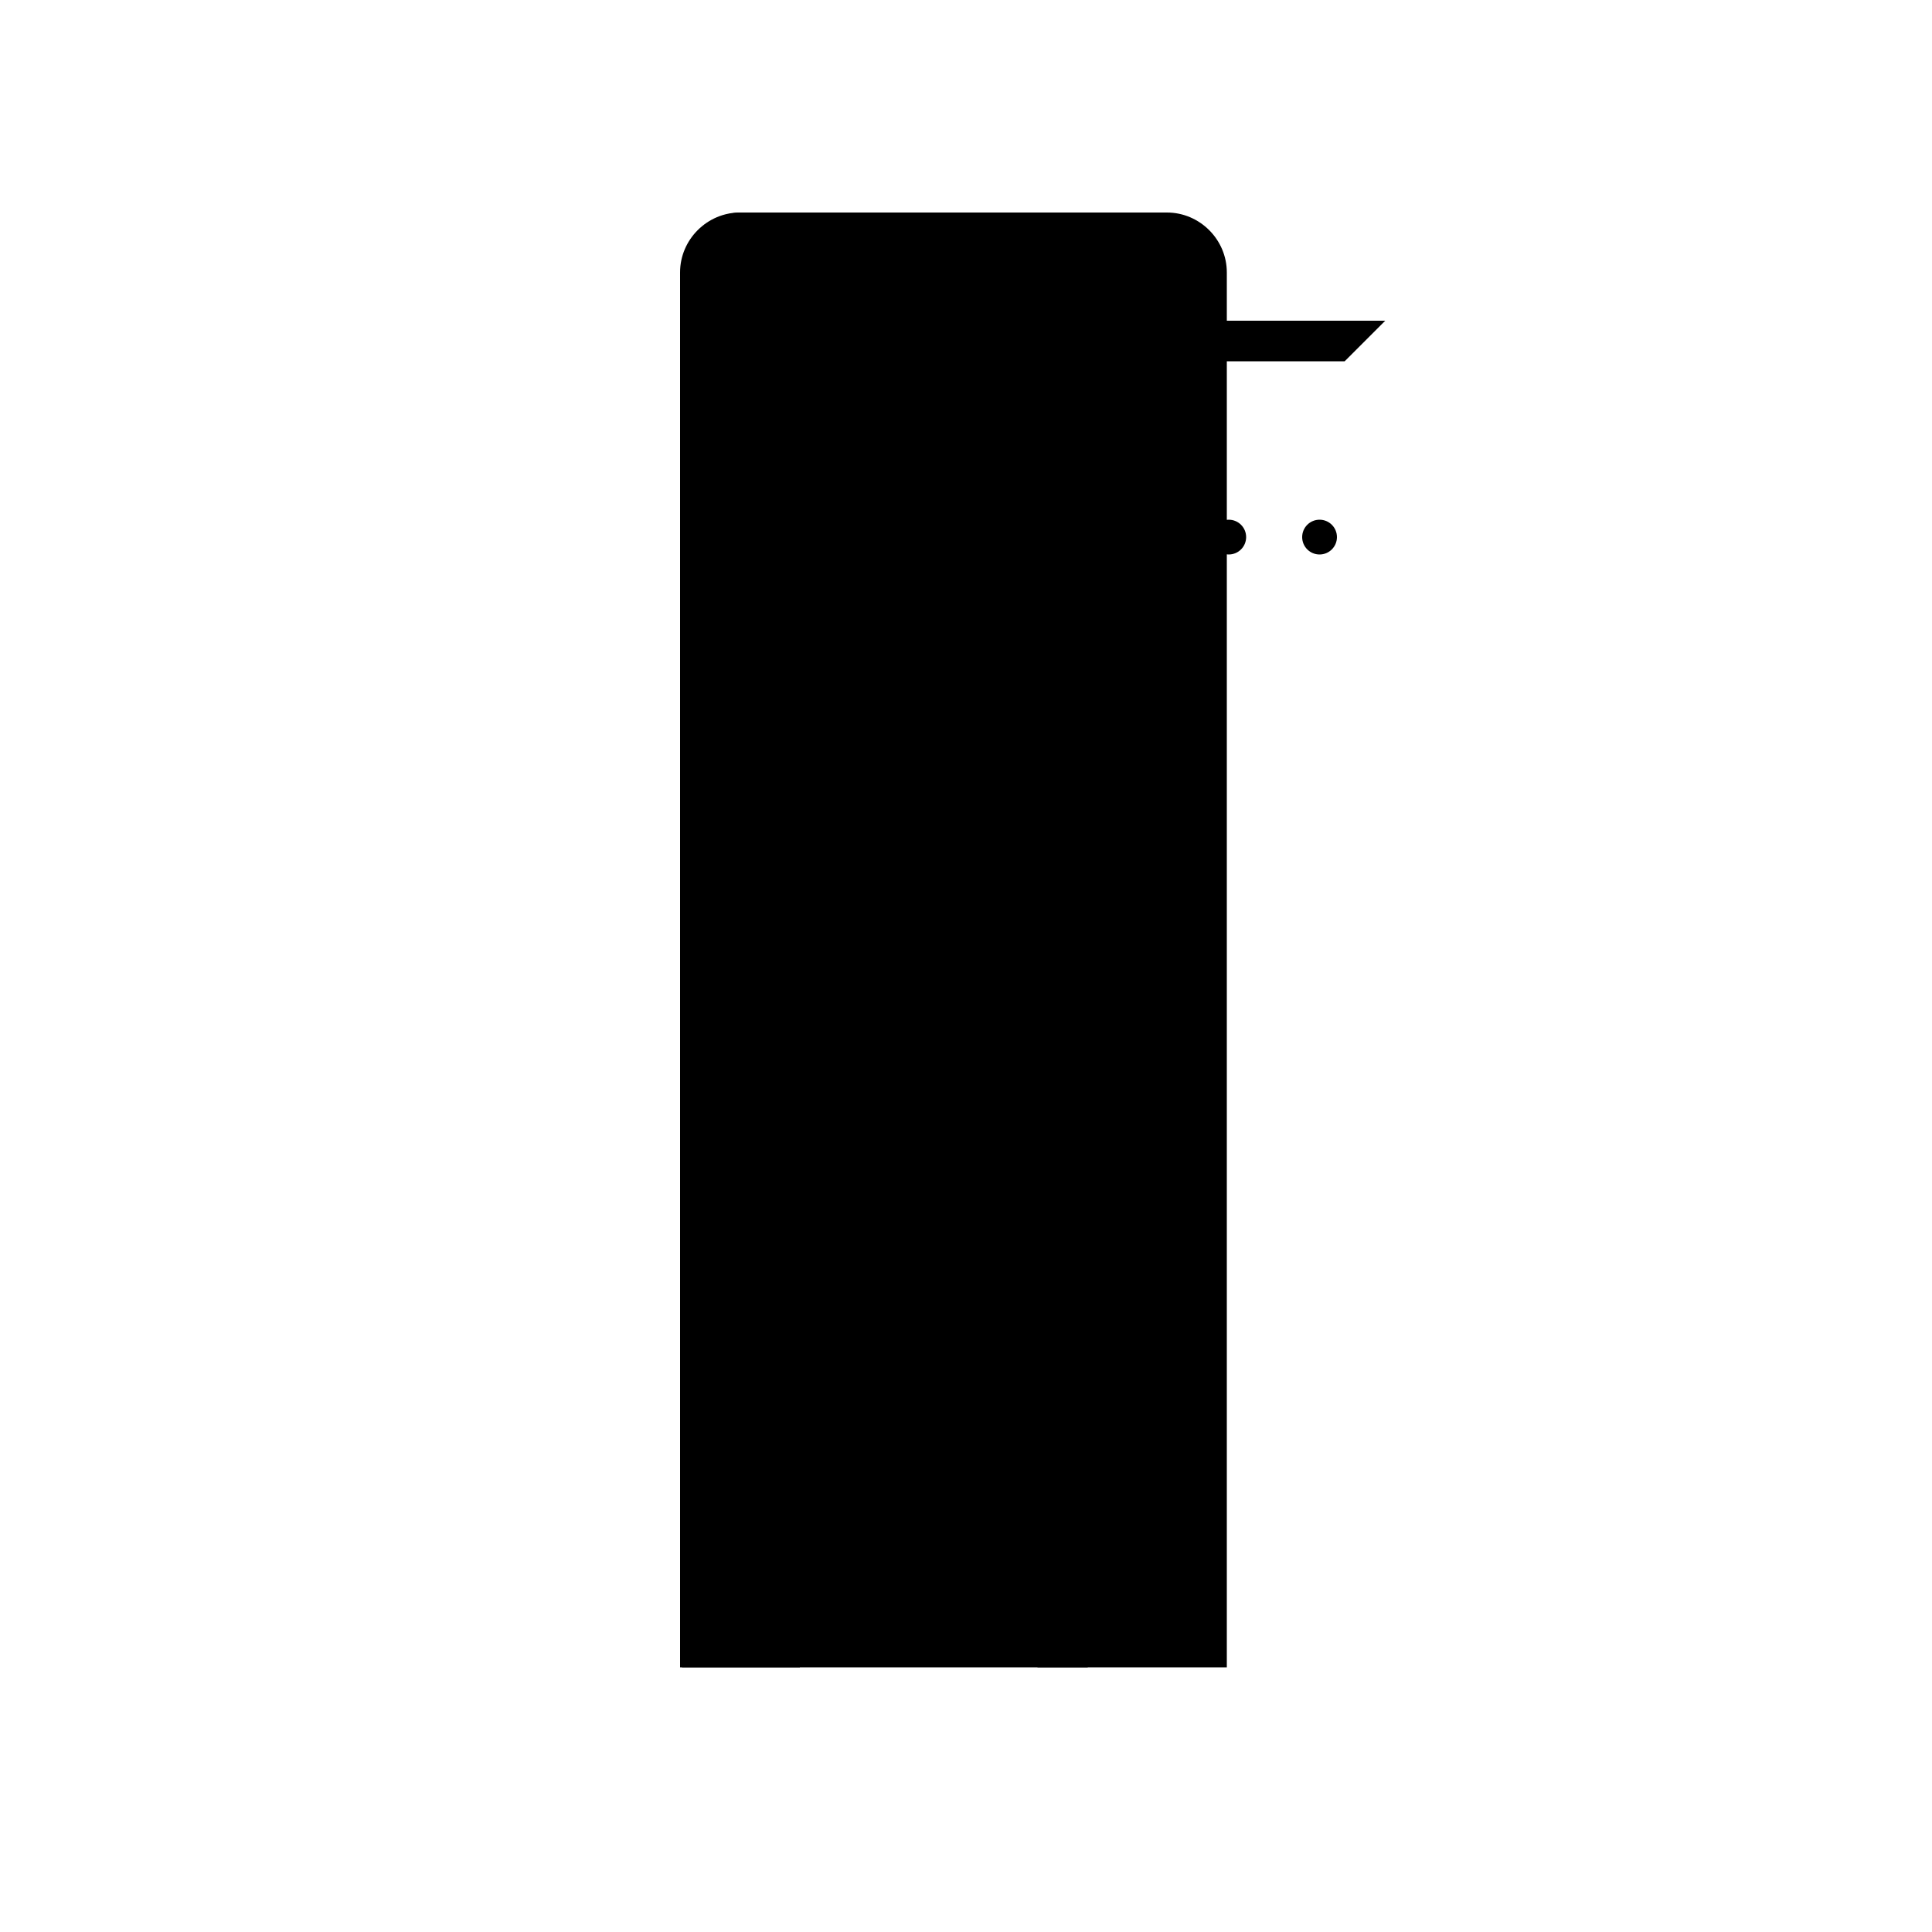 <svg version="1.1" id="Layer_1" xmlns="http://www.w3.org/2000/svg" xmlns:xlink="http://www.w3.org/1999/xlink" x="0px" y="0px"
	 viewBox="0 0 100 100" style="enable-background:new 0 0 100 100;" xml:space="preserve">
<svg y="10">
	<path class="st0" d="M63.5,76.2V4.1c0-1.7-1.4-3.1-3.1-3.1h-22c-1.7,0-3.1,1.4-3.1,3.1v72.2H63.5z"/>
	<path class="st1" d="M35.2,76.2V4.1c0-1.7,1.4-3.1,3.1-3.1l0,0c1.7,0,3.1,1.4,3.1,3.1v72.2H35.2z"/>
	<rect x="44.3" y="8.7" class="st2" width="17.2" height="14.1"/>
	<rect x="45" y="9.5" class="st3" width="15.6" height="13.3"/>
	<rect x="45" y="9.5" class="st4" width="10.1" height="13.3"/>
	<g>
		<polygon class="st5" points="71.7,6.6 43.7,6.6 43.7,8.7 69.6,8.7 		"/>
	</g>
	<line class="st6" x1="44.5" y1="23" x2="68.5" y2="23"/>
	<line class="st7" x1="63.6" y1="23.1" x2="63.6" y2="17.8"/>
	<circle class="st5" cx="63.6" cy="17.8" r="0.9"/>
	<line class="st7" x1="68.3" y1="23.1" x2="68.3" y2="17.8"/>
	<circle class="st5" cx="68.3" cy="17.8" r="0.9"/>
	<line class="st7" x1="57.3" y1="23.1" x2="57.3" y2="17.8"/>
	<circle class="st5" cx="57.3" cy="17.8" r="0.9"/>
	<line class="st7" x1="49.4" y1="23.1" x2="49.4" y2="17.8"/>
	<circle class="st5" cx="49.4" cy="17.8" r="0.9"/>
	<line class="st7" x1="44.6" y1="23.1" x2="44.6" y2="17.8"/>
	<circle class="st5" cx="44.6" cy="17.8" r="0.9"/>
	<g>
		<path class="st3" d="M48.5,12.4c0.2,0.2,0.4,0.2,0.6,0.2c0.2,0,0.4-0.1,0.6-0.2l3-3h-2.2l-1.9,1.9C48.2,11.6,48.2,12.1,48.5,12.4z
			"/>
		<path class="st3" d="M51.3,12c0.1,0.1,0.3,0.2,0.4,0.2c0.1,0,0.3-0.1,0.4-0.2l2.5-2.5H53l-1.7,1.7C51.1,11.4,51.1,11.7,51.3,12z"
			/>
		<path class="st3" d="M50.5,12.2L48.8,14c-0.1,0.1-0.1,0.4,0,0.5c0.1,0.1,0.2,0.1,0.3,0.1c0.1,0,0.2,0,0.3-0.1l1.8-1.8
			c0.1-0.1,0.1-0.4,0-0.5C50.9,12.1,50.7,12.1,50.5,12.2z"/>
	</g>
	<g>
		<path class="st4" d="M57.9,18.8c-0.2,0.2-0.2,0.6,0,0.8c0.1,0.1,0.3,0.2,0.4,0.2c0.1,0,0.3-0.1,0.4-0.2l2-2V16c0,0,0,0,0,0
			L57.9,18.8z"/>
		<path class="st4" d="M59.9,18.7c-0.2,0.2-0.2,0.4,0,0.6c0.1,0.1,0.2,0.1,0.3,0.1c0.1,0,0.2,0,0.3-0.1l0.2-0.2v-1.1L59.9,18.7z"/>
		<path class="st4" d="M59.4,19.4l-1.3,1.3c-0.1,0.1-0.1,0.3,0,0.4c0.1,0.1,0.1,0.1,0.2,0.1s0.1,0,0.2-0.1l1.3-1.3
			c0.1-0.1,0.1-0.3,0-0.4C59.6,19.3,59.5,19.3,59.4,19.4z"/>
	</g>
	<line class="st7" x1="68.3" y1="17.8" x2="44.6" y2="17.8"/>
	<g>
		<g>
			<g>
				<path class="st3" d="M43.7,30.2c0,1.2,1,2.1,2.1,2.1c1.2,0,2.1-1,2.1-2.1v-0.7h-4.3V30.2z"/>
				<path class="st4" d="M45.8,25.4c-1.2,0-2.1,1-2.1,2.1v2H48v-2C48,26.4,47,25.4,45.8,25.4z"/>
			</g>
			<path class="st5" d="M45.8,25.4c-0.2,0-0.4,0-0.6,0.1c0.9,0.3,1.6,1.1,1.6,2.1v2.7c0,1-0.7,1.8-1.6,2.1c0.2,0.1,0.4,0.1,0.6,0.1
				c1.2,0,2.1-1,2.1-2.1v-2.7C48,26.4,47,25.4,45.8,25.4z"/>
		</g>
		<g>
			<g>
				<path class="st0" d="M43.7,40c0,1.2,1,2.1,2.1,2.1c1.2,0,2.1-1,2.1-2.1v-0.7h-4.3V40z"/>
				<path class="st1" d="M45.8,35.2c-1.2,0-2.1,1-2.1,2.1v2H48v-2C48,36.2,47,35.2,45.8,35.2z"/>
			</g>
			<path class="st5" d="M45.8,35.2c-0.2,0-0.4,0-0.6,0.1c0.9,0.3,1.6,1.1,1.6,2.1V40c0,1-0.7,1.8-1.6,2.1c0.2,0.1,0.4,0.1,0.6,0.1
				c1.2,0,2.1-1,2.1-2.1v-2.7C48,36.2,47,35.2,45.8,35.2z"/>
		</g>
		<g>
			<g>
				<path class="st3" d="M43.7,49.8c0,1.2,1,2.1,2.1,2.1c1.2,0,2.1-1,2.1-2.1v-0.7h-4.3V49.8z"/>
				<path class="st4" d="M45.8,45c-1.2,0-2.1,1-2.1,2.1v2H48v-2C48,46,47,45,45.8,45z"/>
			</g>
			<path class="st5" d="M45.8,45c-0.2,0-0.4,0-0.6,0.1c0.9,0.3,1.6,1.1,1.6,2.1v2.7c0,1-0.7,1.8-1.6,2.1c0.2,0.1,0.4,0.1,0.6,0.1
				c1.2,0,2.1-1,2.1-2.1v-2.7C48,46,47,45,45.8,45z"/>
		</g>
		<g>
			<g>
				<path class="st3" d="M43.7,59.6c0,1.2,1,2.1,2.1,2.1c1.2,0,2.1-1,2.1-2.1v-0.7h-4.3V59.6z"/>
				<path class="st4" d="M45.8,54.8c-1.2,0-2.1,1-2.1,2.1v2H48v-2C48,55.8,47,54.8,45.8,54.8z"/>
			</g>
			<path class="st5" d="M45.8,54.8c-0.2,0-0.4,0-0.6,0.1c0.9,0.3,1.6,1.1,1.6,2.1v2.7c0,1-0.7,1.8-1.6,2.1c0.2,0.1,0.4,0.1,0.6,0.1
				c1.2,0,2.1-1,2.1-2.1V57C48,55.8,47,54.8,45.8,54.8z"/>
		</g>
	</g>
	<g>
		<g>
			<g>
				<path class="st0" d="M50.7,30.2c0,1.2,1,2.1,2.1,2.1c1.2,0,2.1-1,2.1-2.1v-0.7h-4.3V30.2z"/>
				<path class="st1" d="M52.8,25.4c-1.2,0-2.1,1-2.1,2.1v2H55v-2C55,26.4,54,25.4,52.8,25.4z"/>
			</g>
			<path class="st5" d="M52.8,25.4c-0.2,0-0.4,0-0.6,0.1c0.9,0.3,1.6,1.1,1.6,2.1v2.7c0,1-0.7,1.8-1.6,2.1c0.2,0.1,0.4,0.1,0.6,0.1
				c1.2,0,2.1-1,2.1-2.1v-2.7C55,26.4,54,25.4,52.8,25.4z"/>
		</g>
		<g>
			<g>
				<path class="st3" d="M50.7,40c0,1.2,1,2.1,2.1,2.1c1.2,0,2.1-1,2.1-2.1v-0.7h-4.3V40z"/>
				<path class="st4" d="M52.8,35.2c-1.2,0-2.1,1-2.1,2.1v2H55v-2C55,36.2,54,35.2,52.8,35.2z"/>
			</g>
			<path class="st5" d="M52.8,35.2c-0.2,0-0.4,0-0.6,0.1c0.9,0.3,1.6,1.1,1.6,2.1V40c0,1-0.7,1.8-1.6,2.1c0.2,0.1,0.4,0.1,0.6,0.1
				c1.2,0,2.1-1,2.1-2.1v-2.7C55,36.2,54,35.2,52.8,35.2z"/>
		</g>
		<g>
			<g>
				<path class="st3" d="M50.7,49.8c0,1.2,1,2.1,2.1,2.1c1.2,0,2.1-1,2.1-2.1v-0.7h-4.3V49.8z"/>
				<path class="st4" d="M52.8,45c-1.2,0-2.1,1-2.1,2.1v2H55v-2C55,46,54,45,52.8,45z"/>
			</g>
			<path class="st5" d="M52.8,45c-0.2,0-0.4,0-0.6,0.1c0.9,0.3,1.6,1.1,1.6,2.1v2.7c0,1-0.7,1.8-1.6,2.1c0.2,0.1,0.4,0.1,0.6,0.1
				c1.2,0,2.1-1,2.1-2.1v-2.7C55,46,54,45,52.8,45z"/>
		</g>
		<g>
			<g>
				<path class="st0" d="M50.7,59.6c0,1.2,1,2.1,2.1,2.1c1.2,0,2.1-1,2.1-2.1v-0.7h-4.3V59.6z"/>
				<path class="st1" d="M52.8,54.8c-1.2,0-2.1,1-2.1,2.1v2H55v-2C55,55.8,54,54.8,52.8,54.8z"/>
			</g>
			<path class="st5" d="M52.8,54.8c-0.2,0-0.4,0-0.6,0.1c0.9,0.3,1.6,1.1,1.6,2.1v2.7c0,1-0.7,1.8-1.6,2.1c0.2,0.1,0.4,0.1,0.6,0.1
				c1.2,0,2.1-1,2.1-2.1V57C55,55.8,54,54.8,52.8,54.8z"/>
		</g>
	</g>
	<g>
		<g>
			<g>
				<path class="st3" d="M57.7,30.2c0,1.2,1,2.1,2.1,2.1c1.2,0,2.1-1,2.1-2.1v-0.7h-4.3V30.2z"/>
				<path class="st4" d="M59.8,25.4c-1.2,0-2.1,1-2.1,2.1v2H62v-2C62,26.4,61,25.4,59.8,25.4z"/>
			</g>
			<path class="st5" d="M59.8,25.4c-0.2,0-0.4,0-0.6,0.1c0.9,0.3,1.6,1.1,1.6,2.1v2.7c0,1-0.7,1.8-1.6,2.1c0.2,0.1,0.4,0.1,0.6,0.1
				c1.2,0,2.1-1,2.1-2.1v-2.7C62,26.4,61,25.4,59.8,25.4z"/>
		</g>
		<g>
			<g>
				<path class="st0" d="M57.7,40c0,1.2,1,2.1,2.1,2.1c1.2,0,2.1-1,2.1-2.1v-0.7h-4.3V40z"/>
				<path class="st1" d="M59.8,35.2c-1.2,0-2.1,1-2.1,2.1v2H62v-2C62,36.2,61,35.2,59.8,35.2z"/>
			</g>
			<path class="st5" d="M59.8,35.2c-0.2,0-0.4,0-0.6,0.1c0.9,0.3,1.6,1.1,1.6,2.1V40c0,1-0.7,1.8-1.6,2.1c0.2,0.1,0.4,0.1,0.6,0.1
				c1.2,0,2.1-1,2.1-2.1v-2.7C62,36.2,61,35.2,59.8,35.2z"/>
		</g>
		<g>
			<g>
				<path class="st0" d="M57.7,49.8c0,1.2,1,2.1,2.1,2.1c1.2,0,2.1-1,2.1-2.1v-0.7h-4.3V49.8z"/>
				<path class="st1" d="M59.8,45c-1.2,0-2.1,1-2.1,2.1v2H62v-2C62,46,61,45,59.8,45z"/>
			</g>
			<path class="st5" d="M59.8,45c-0.2,0-0.4,0-0.6,0.1c0.9,0.3,1.6,1.1,1.6,2.1v2.7c0,1-0.7,1.8-1.6,2.1c0.2,0.1,0.4,0.1,0.6,0.1
				c1.2,0,2.1-1,2.1-2.1v-2.7C62,46,61,45,59.8,45z"/>
		</g>
		<g>
			<g>
				<path class="st3" d="M57.7,59.6c0,1.2,1,2.1,2.1,2.1c1.2,0,2.1-1,2.1-2.1v-0.7h-4.3V59.6z"/>
				<path class="st4" d="M59.8,54.8c-1.2,0-2.1,1-2.1,2.1v2H62v-2C62,55.8,61,54.8,59.8,54.8z"/>
			</g>
			<path class="st5" d="M59.8,54.8c-0.2,0-0.4,0-0.6,0.1c0.9,0.3,1.6,1.1,1.6,2.1v2.7c0,1-0.7,1.8-1.6,2.1c0.2,0.1,0.4,0.1,0.6,0.1
				c1.2,0,2.1-1,2.1-2.1V57C62,55.8,61,54.8,59.8,54.8z"/>
		</g>
	</g>
	<g>
		<polygon class="st5" points="46.3,67.1 59.7,67.1 58.1,65 47.1,65 		"/>
	</g>
	<g>
		<path class="st3" d="M47.4,76.2v-6.1c0-1.1,0.9-2,2-2h4.8c1.1,0,2,0.9,2,2v6.1H47.4z"/>
		<g>
			<path class="st5" d="M55.9,68.1h-1.6c1.1,0,2,0.9,2,2v6.1h1.6v-6.1C57.9,69,57,68.1,55.9,68.1z"/>
		</g>
		<path class="st4" d="M49.5,68.1c-1.1,0-2,0.9-2,2v6.1h2.8v-8.2H49.5z"/>
		<path class="st4" d="M56.3,70.1c0-1.1-0.9-2-2-2h-0.6v8.2h2.6V70.1z"/>
		<rect x="47.4" y="75.6" class="st8" width="11.2" height="0.6"/>
	</g>
	<g>
		<path class="st3" d="M48.8,72.9c0.1-0.1,0.1-0.2,0.1-0.3c0-0.1,0-0.2-0.1-0.3L47.4,71v1l0.9,0.9C48.5,73.1,48.7,73.1,48.8,72.9z"
			/>
		<path class="st3" d="M48.6,71.6c0.1-0.1,0.1-0.1,0.1-0.2c0-0.1,0-0.1-0.1-0.2l-1.2-1.2v0.7l0.8,0.8C48.3,71.7,48.5,71.7,48.6,71.6
			z"/>
		<path class="st3" d="M48.8,72l0.8,0.8c0.1,0.1,0.2,0.1,0.2,0c0,0,0-0.1,0-0.1c0,0,0-0.1,0-0.1L49,71.8c-0.1-0.1-0.2-0.1-0.2,0
			C48.7,71.8,48.7,71.9,48.8,72z"/>
	</g>
	<g>
		<path class="st3" d="M54.9,72.6c-0.1,0.1-0.1,0.2-0.1,0.3c0,0.1,0,0.2,0.1,0.3l1.4,1.4v-1l-0.9-0.9C55.3,72.4,55.1,72.4,54.9,72.6
			z"/>
		<path class="st3" d="M55.2,73.9c-0.1,0.1-0.1,0.1-0.1,0.2c0,0.1,0,0.1,0.1,0.2l1.2,1.2v-0.7l-0.8-0.8
			C55.4,73.8,55.3,73.8,55.2,73.9z"/>
		<path class="st3" d="M55,73.5l-0.8-0.8c-0.1-0.1-0.2-0.1-0.2,0c0,0,0,0.1,0,0.1c0,0,0,0.1,0,0.1l0.8,0.8c0.1,0.1,0.2,0.1,0.2,0
			C55.1,73.7,55.1,73.6,55,73.5z"/>
	</g>
</svg>
</svg>

